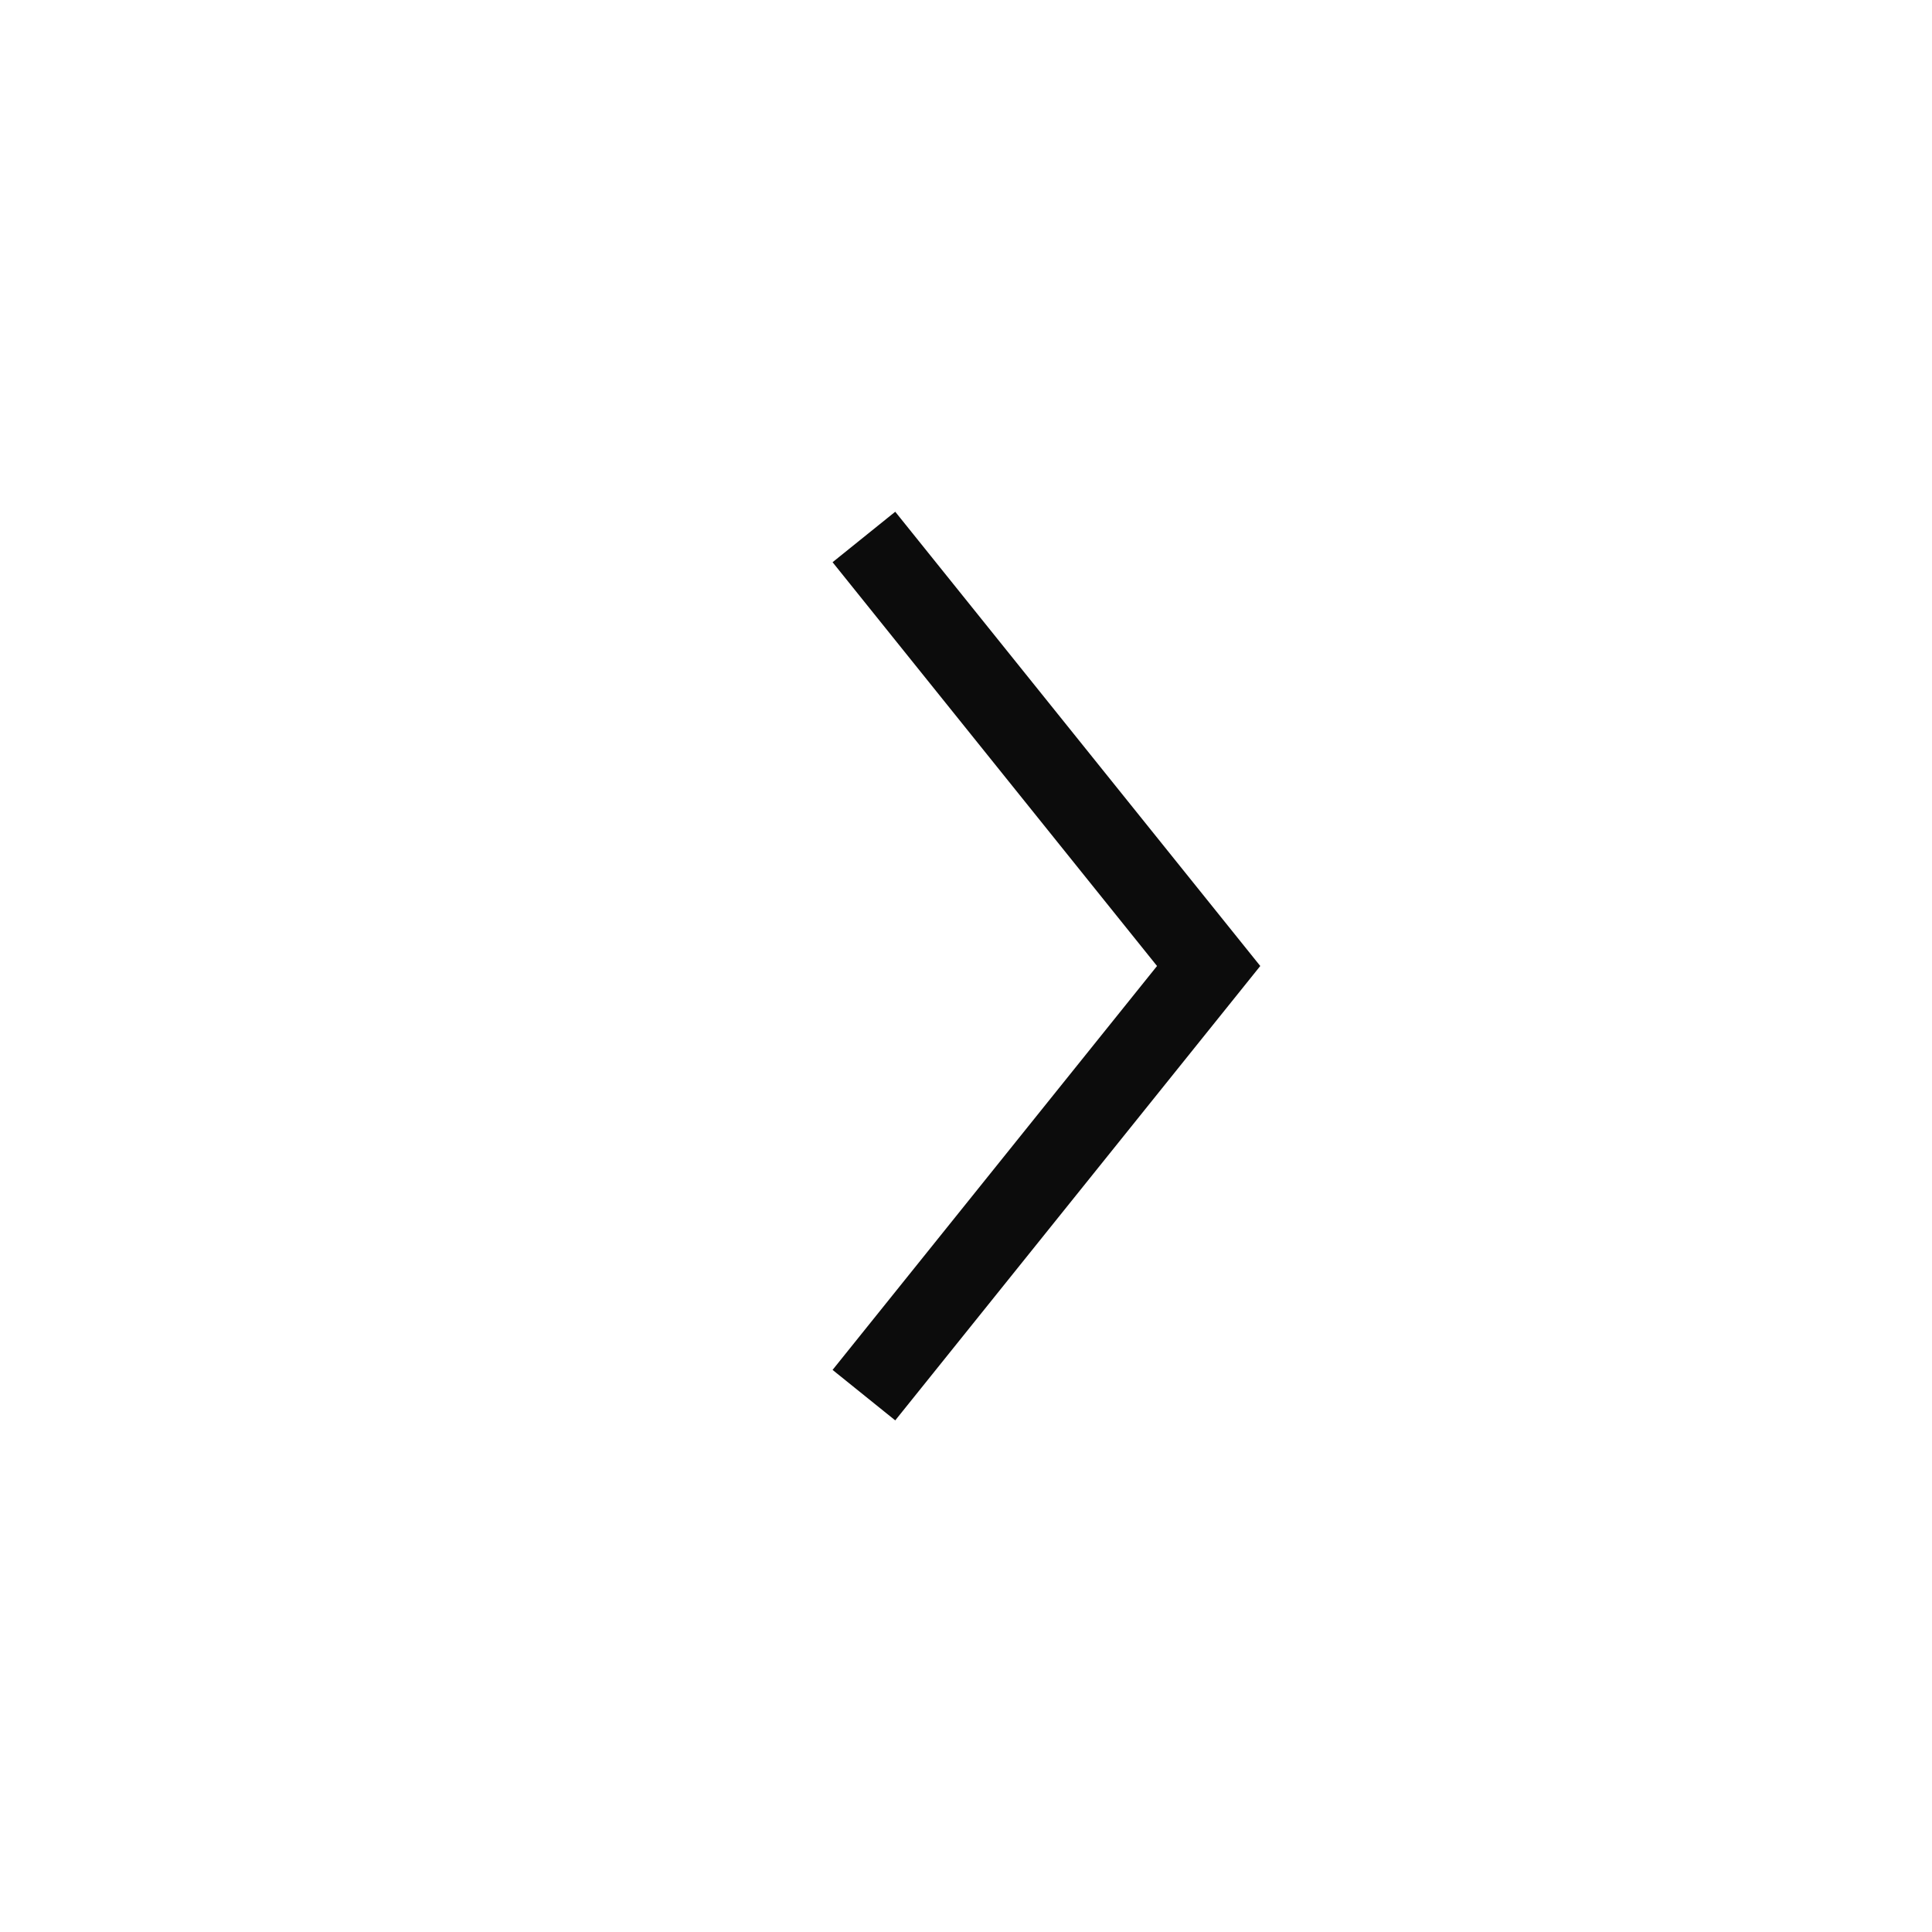 <svg width="16" height="16" viewBox="0 0 16 16" fill="none" xmlns="http://www.w3.org/2000/svg">
<rect width="16" height="16" fill="white"/>
<path fill-rule="evenodd" clip-rule="evenodd" d="M9.582 8L6.895 4.656L7.414 4.238L10.437 8L7.414 11.763L6.895 11.345L9.582 8Z" fill="#0C0C0C"/>
</svg>
